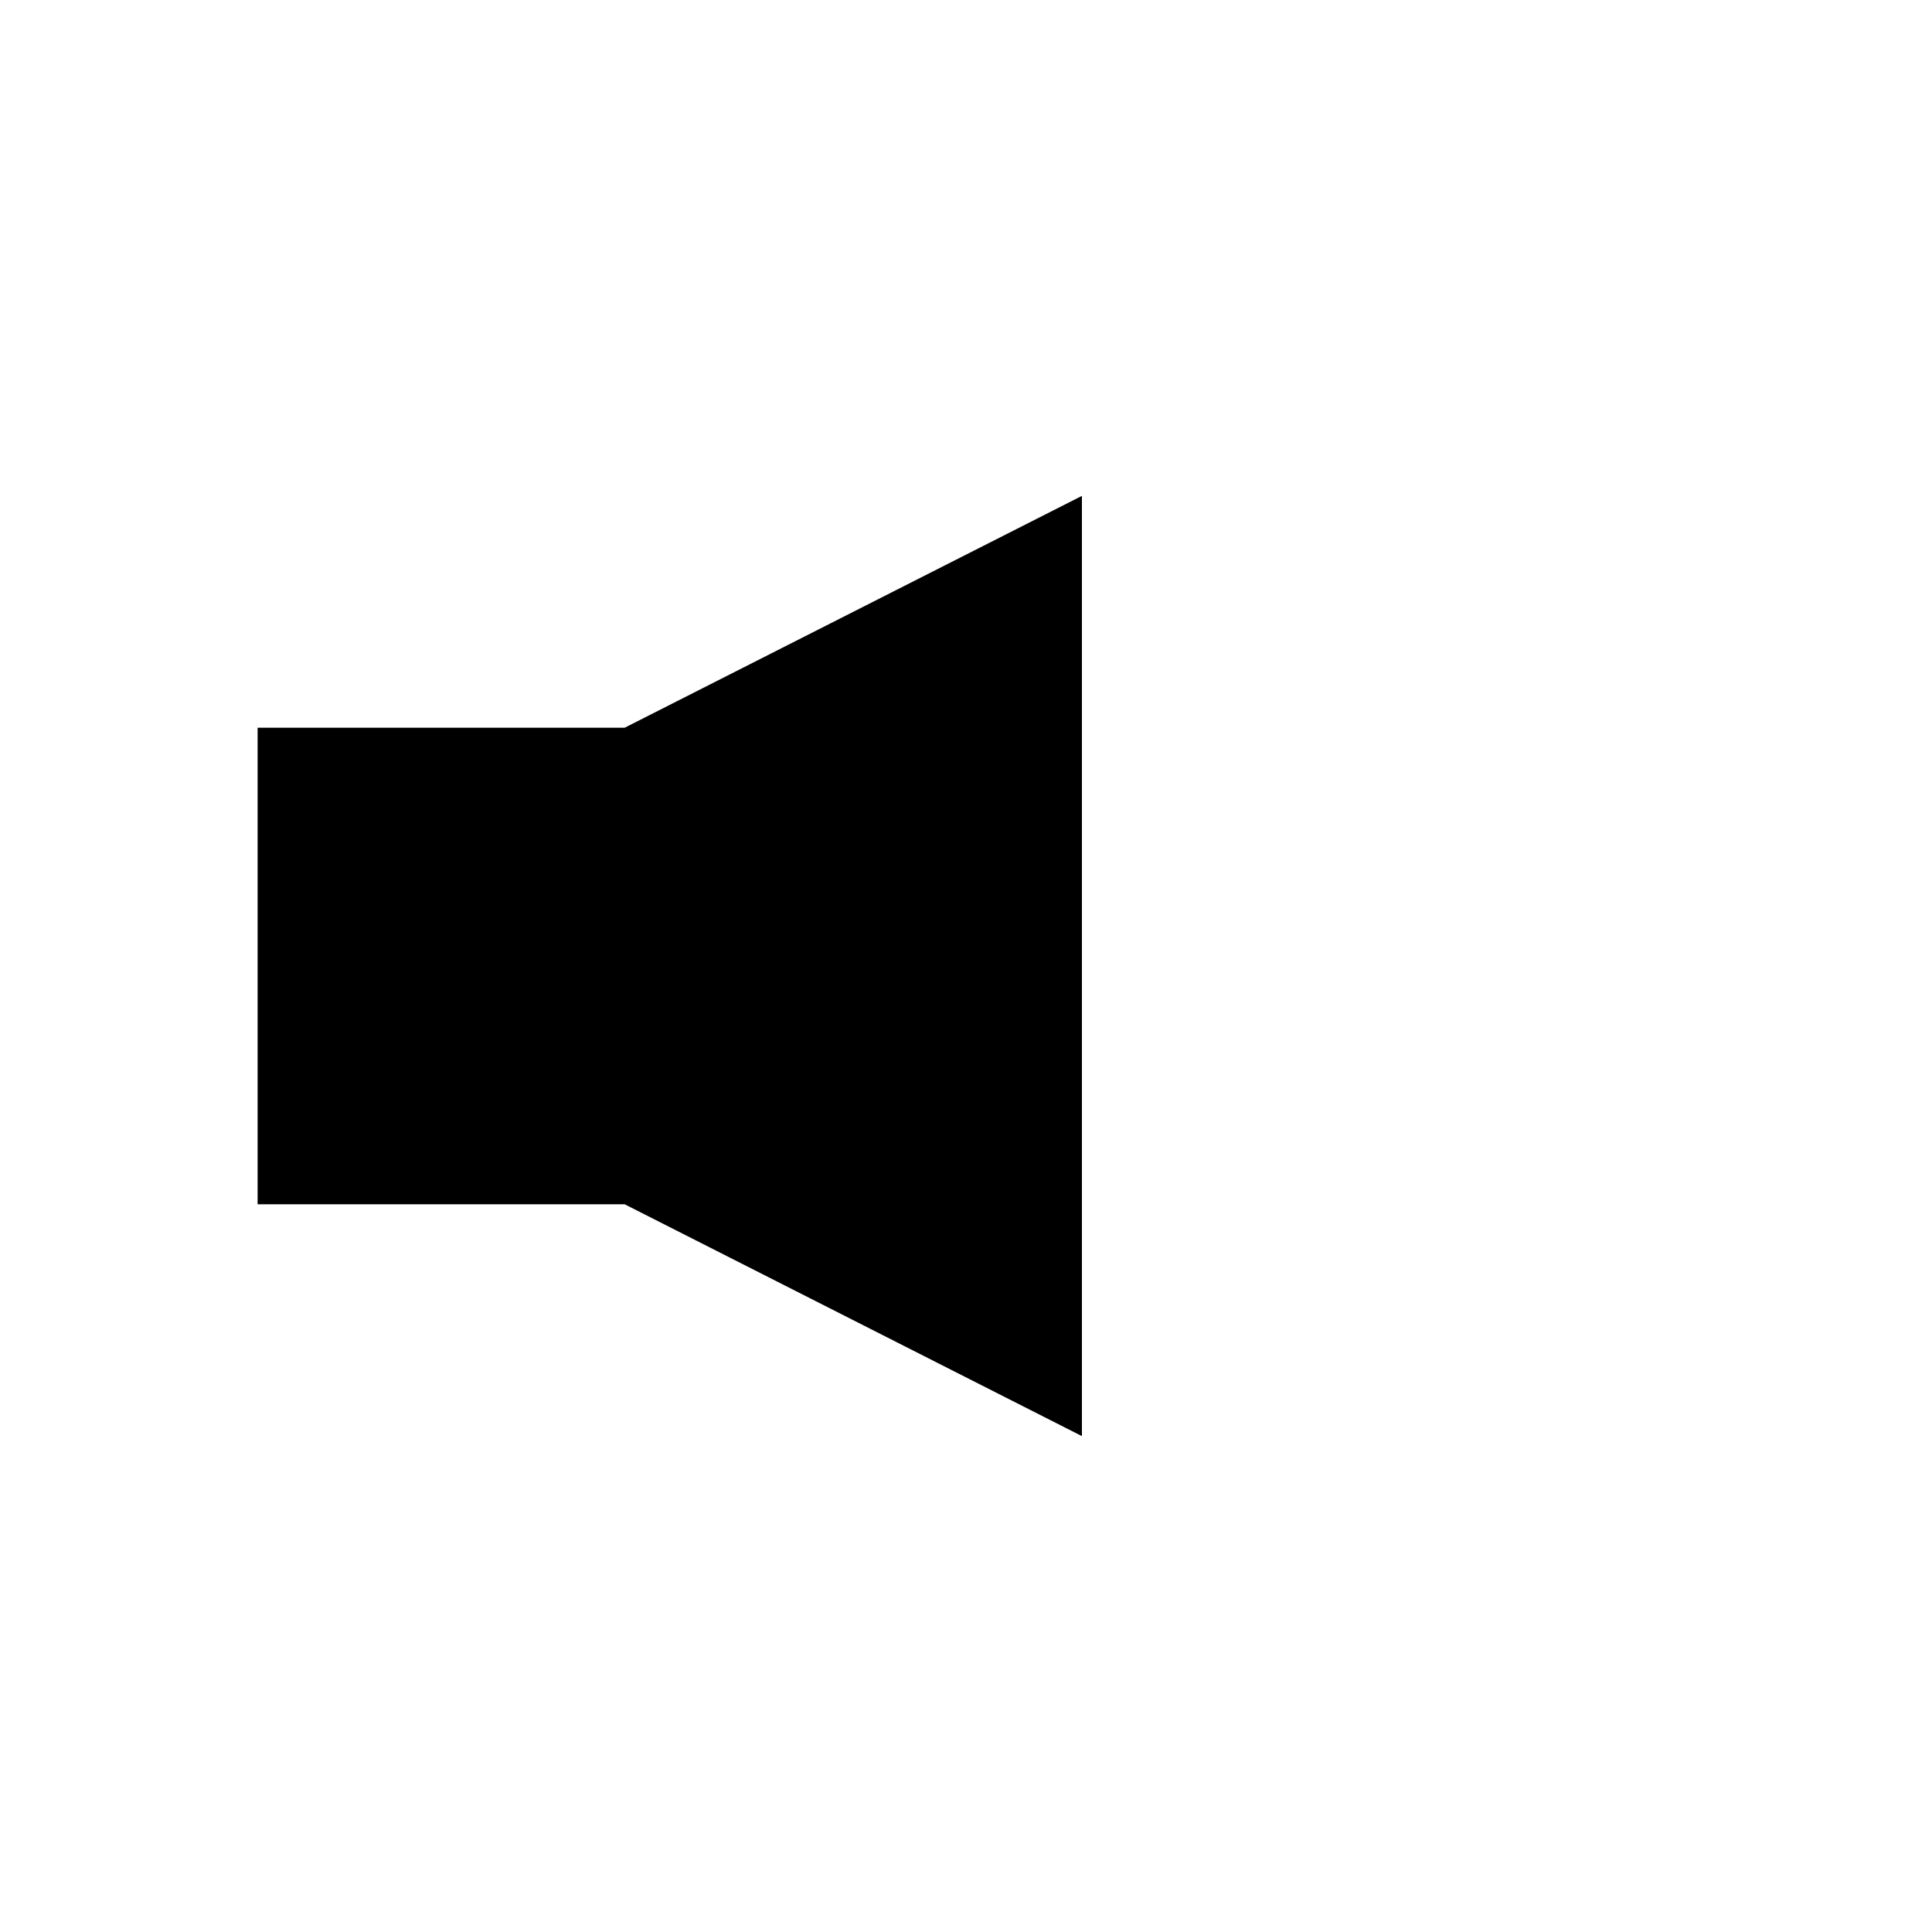 <?xml version="1.0" encoding="utf-8"?>
<!-- Generator: Adobe Illustrator 24.2.1, SVG Export Plug-In . SVG Version: 6.00 Build 0)  -->
<svg version="1.1" id="Ebene_1" xmlns="http://www.w3.org/2000/svg" xmlns:xlink="http://www.w3.org/1999/xlink" x="0px" y="0px"
	 viewBox="0 0 30 30" style="enable-background:new 0 0 30 30;" xml:space="preserve">
<style type="text/css">
	.st0{display:none;fill:none;stroke:#000000;stroke-width:2;stroke-miterlimit:10;}
</style>
<g>
	<polygon points="16.8,7.7 9.7,11.3 4,11.3 4,18.7 9.7,18.7 16.8,22.3 	"/>
	<path class="st0" d="M19.3,23.2c2.2-2.2,3.4-5.1,3.4-8.2c0-3.1-1.2-6-3.4-8.2"/>
	<path class="st0" d="M21.6,25.6C24.4,22.8,26,19,26,15c0-4-1.6-7.8-4.4-10.6"/>
</g>
</svg>
